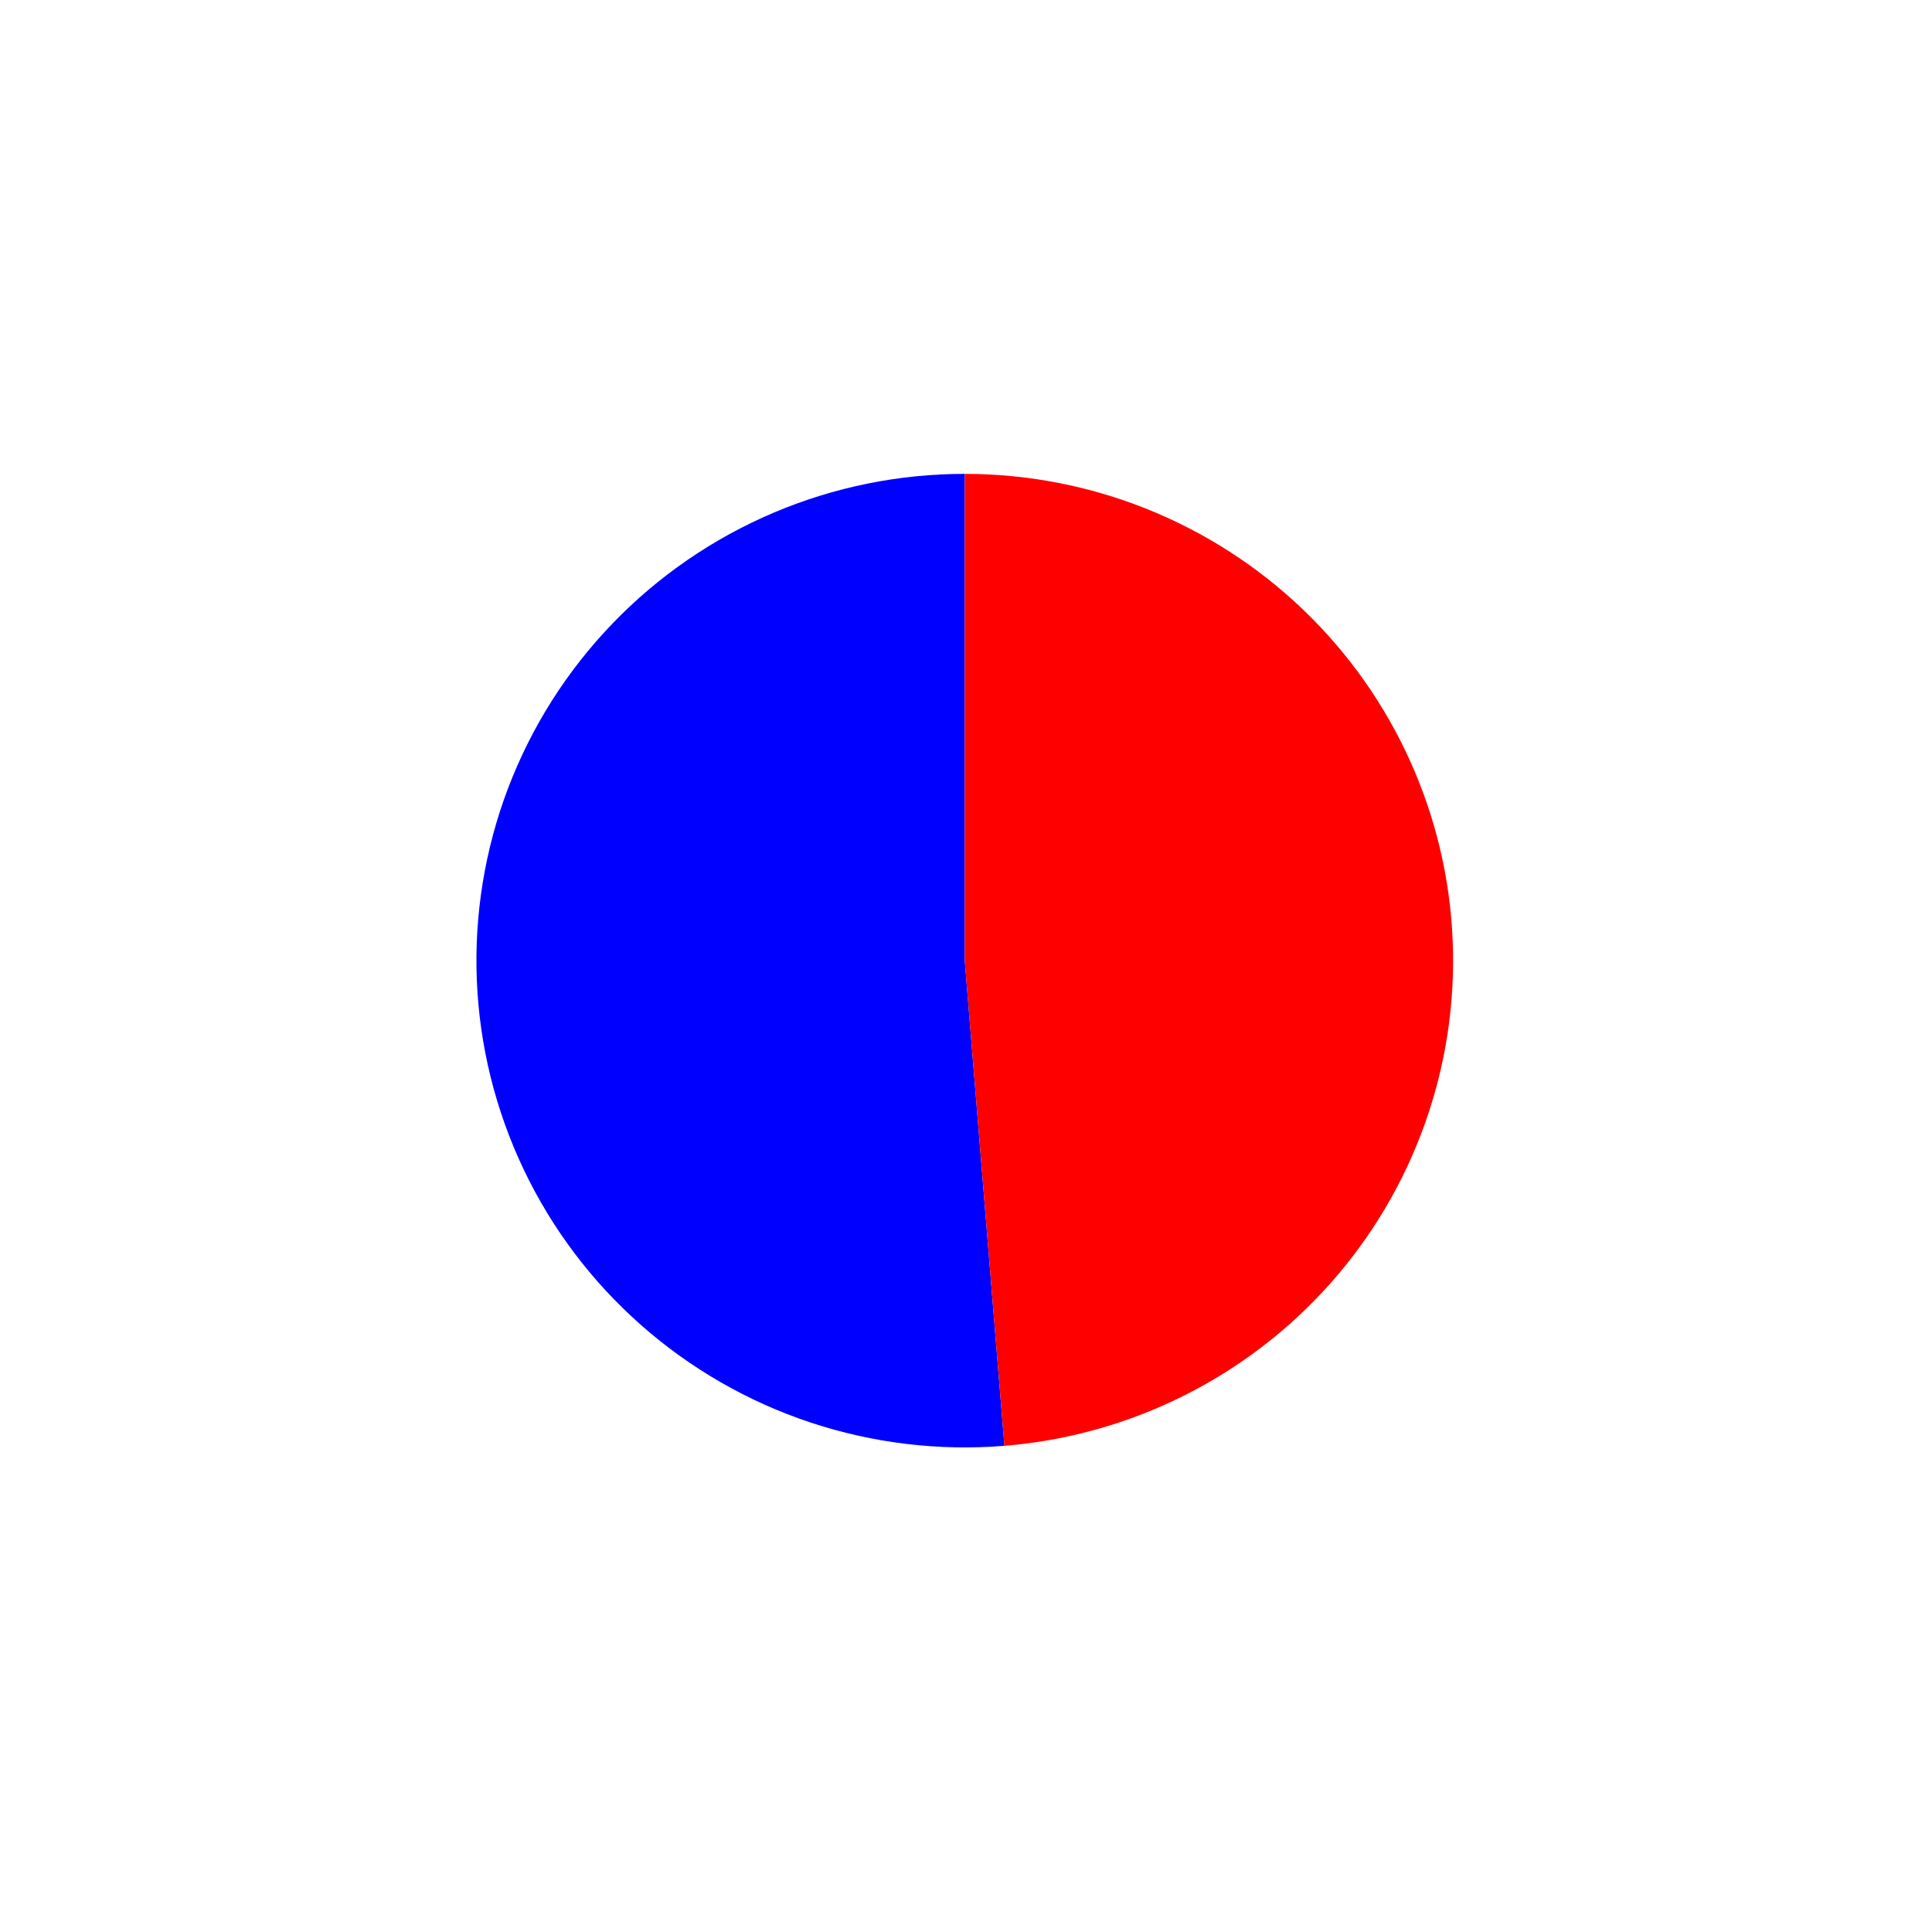 <?xml version="1.0" encoding="utf-8" standalone="no"?>
<!DOCTYPE svg PUBLIC "-//W3C//DTD SVG 1.1//EN"
  "http://www.w3.org/Graphics/SVG/1.1/DTD/svg11.dtd">
<svg xmlns:xlink="http://www.w3.org/1999/xlink" width="32.73pt" height="32.612pt" viewBox="0 0 32.73 32.612" xmlns="http://www.w3.org/2000/svg" version="1.1">
 <defs>
  <style type="text/css">*{stroke-linejoin: round; stroke-linecap: butt}</style>
 </defs>
 <g id="figure_1">
  <g id="patch_1">
   <path d="M 0 32.612 
L 32.73 32.612 
L 32.73 0 
L 0 0 
L 0 32.612 
z
" style="fill: none"/>
  </g>
  <g id="axes_1">
   <g id="patch_2">
    <path d="M 16.344 8.028 
C 15.23 8.028 14.127 8.252 13.101 8.688 
C 12.076 9.124 11.149 9.761 10.377 10.563 
C 9.605 11.364 9.003 12.313 8.608 13.352 
C 8.213 14.391 8.033 15.499 8.078 16.61 
C 8.124 17.72 8.394 18.81 8.872 19.813 
C 9.35 20.817 10.027 21.714 10.862 22.45 
C 11.697 23.187 12.672 23.747 13.73 24.099 
C 14.787 24.45 15.905 24.584 17.016 24.494 
L 16.344 16.275 
L 16.344 8.028 
z
" style="fill: #0000ff"/>
   </g>
   <g id="patch_3">
    <path d="M 17.016 24.494 
C 19.144 24.321 21.125 23.334 22.54 21.74 
C 23.955 20.146 24.697 18.066 24.61 15.939 
C 24.524 13.813 23.614 11.8 22.074 10.326 
C 20.534 8.852 18.48 8.028 16.344 8.028 
L 16.344 16.275 
L 17.016 24.494 
z
" style="fill: #ff0000"/>
   </g>
   <g id="matplotlib.axis_1"/>
   <g id="matplotlib.axis_2"/>
  </g>
 </g>
</svg>

